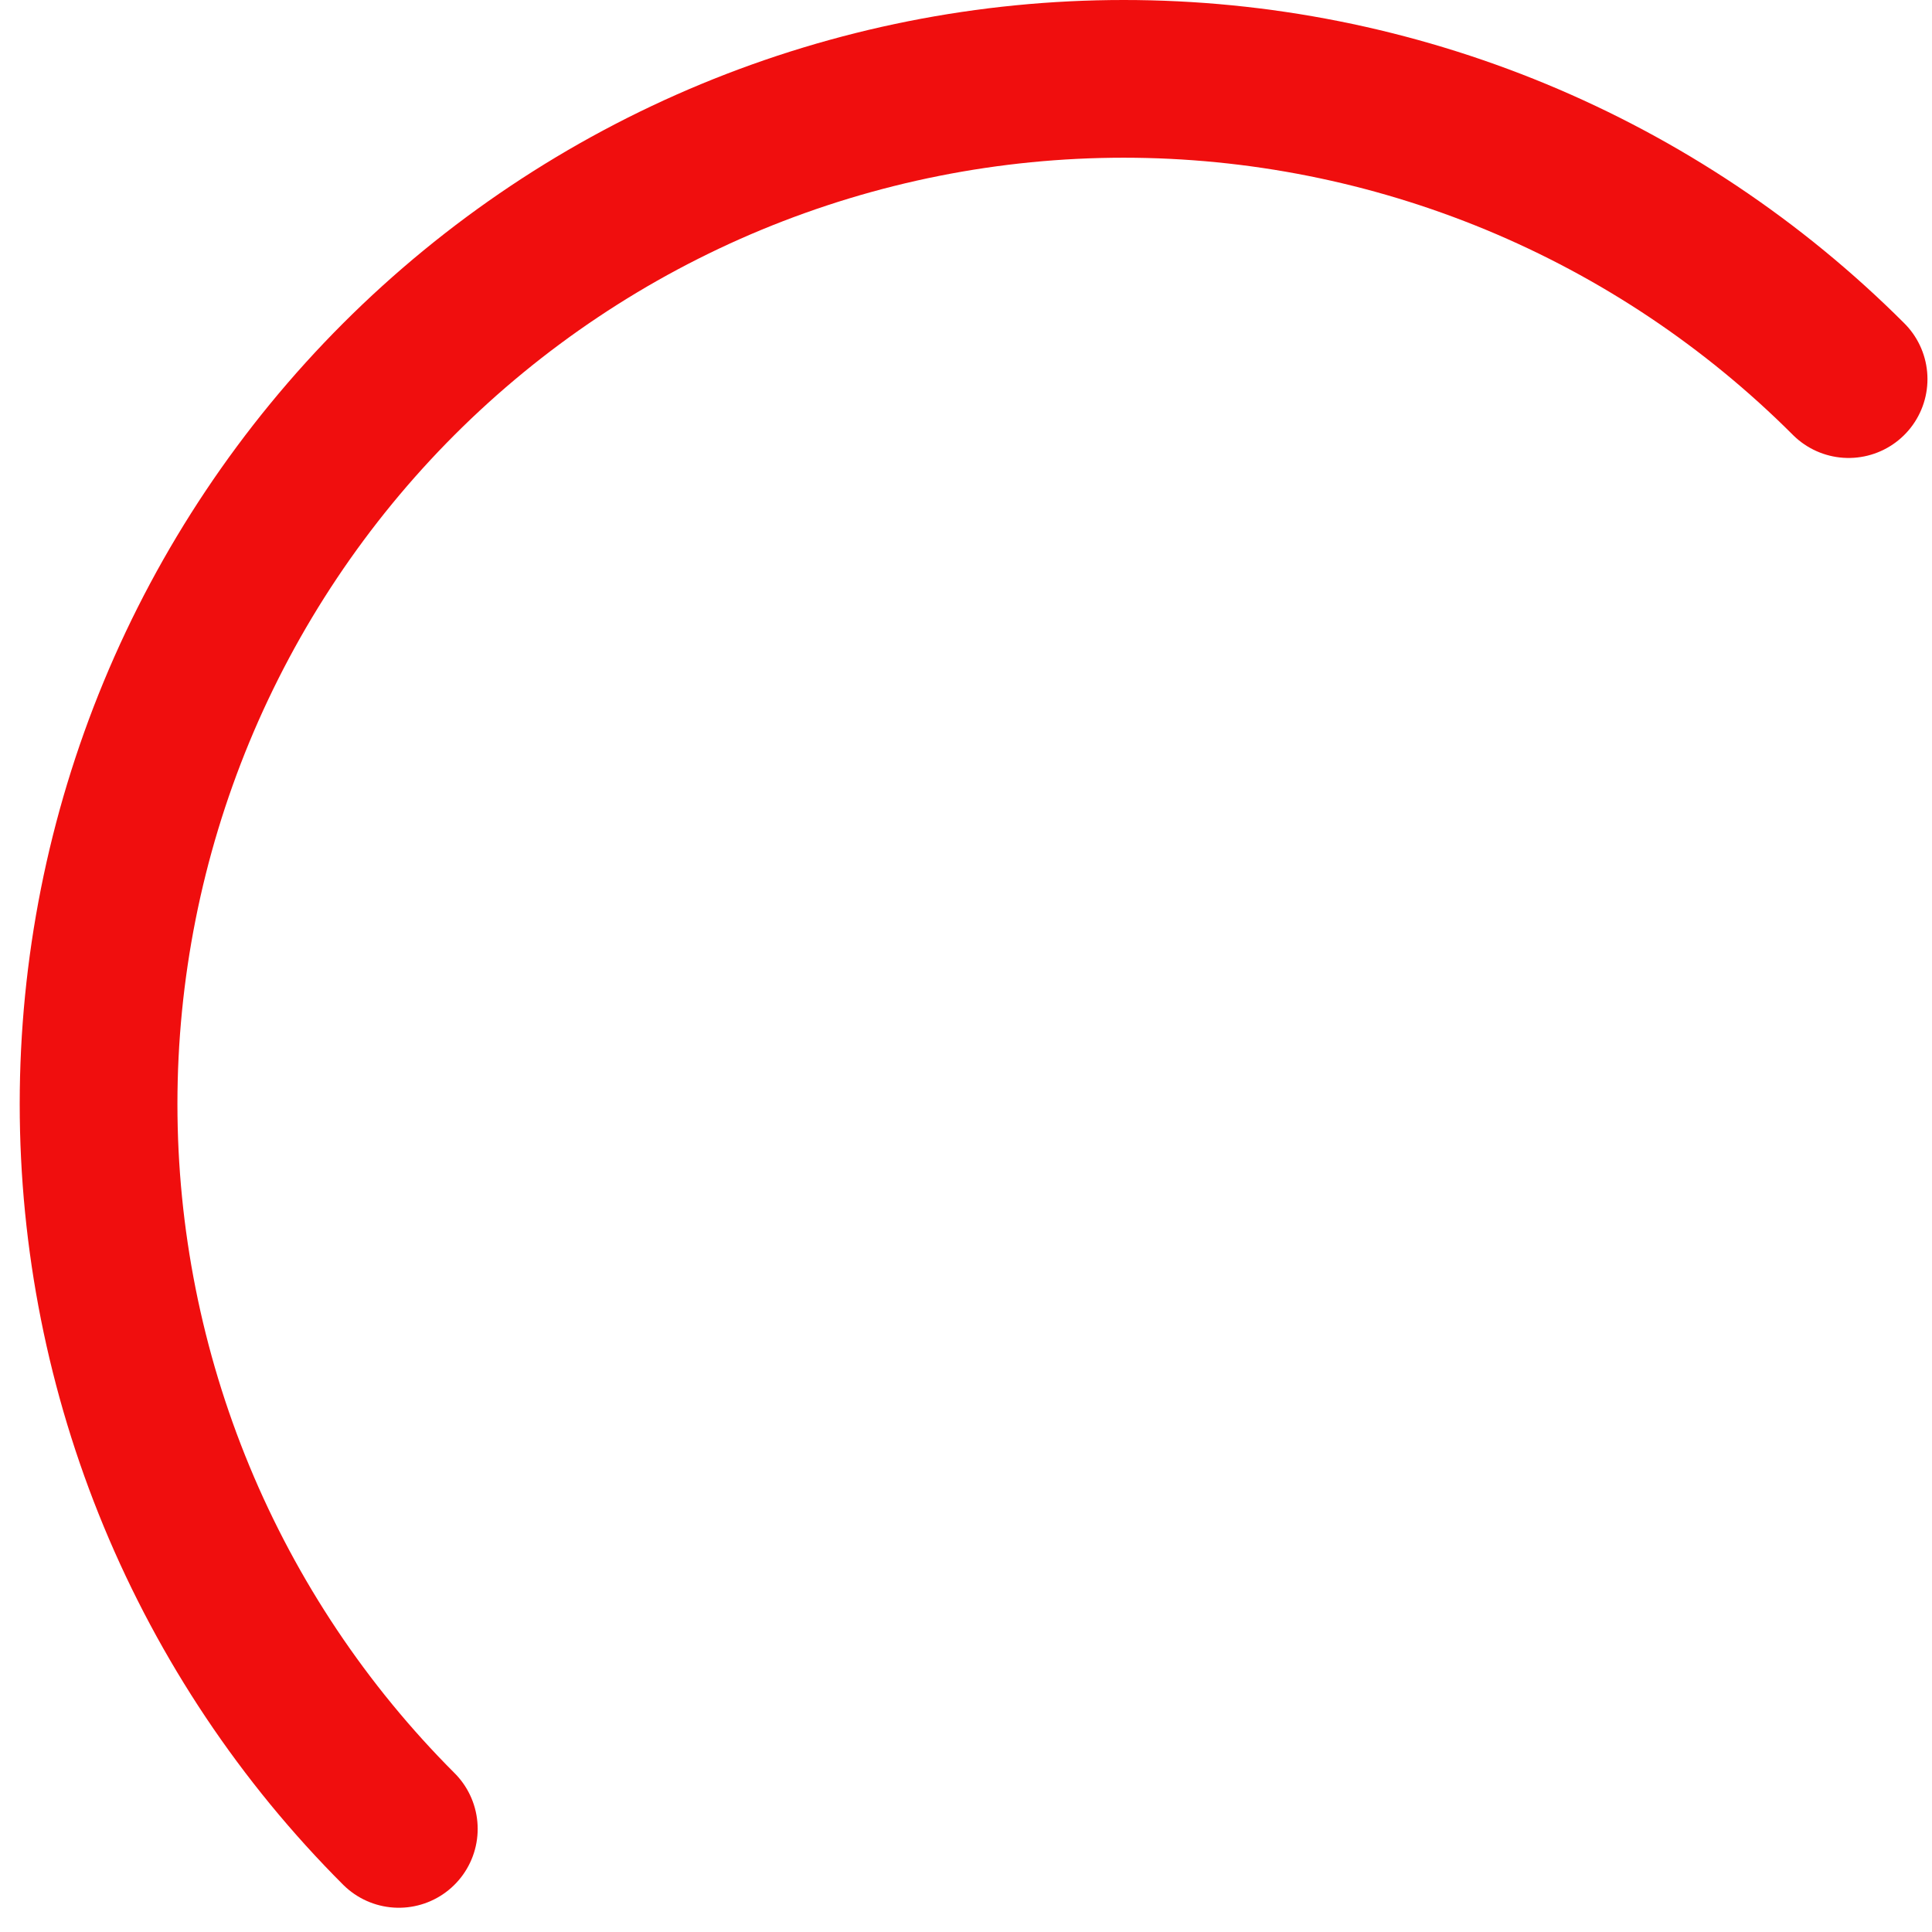 <svg viewBox="0 0 49 49" fill="none" xmlns="http://www.w3.org/2000/svg">
<path d="M10.115 46.385C7.701 43.971 5.786 41.104 4.479 37.95C3.173 34.795 2.5 31.414 2.5 28C2.5 24.586 3.173 21.205 4.479 18.05C5.786 14.896 7.701 12.03 10.115 9.615C12.53 7.201 15.396 5.286 18.55 3.979C21.705 2.673 25.086 2 28.5 2C31.914 2 35.295 2.673 38.45 3.979C41.604 5.286 44.471 7.201 46.885 9.615" stroke="#F00E0E" stroke-width="4" stroke-linecap="round"/>
</svg>
